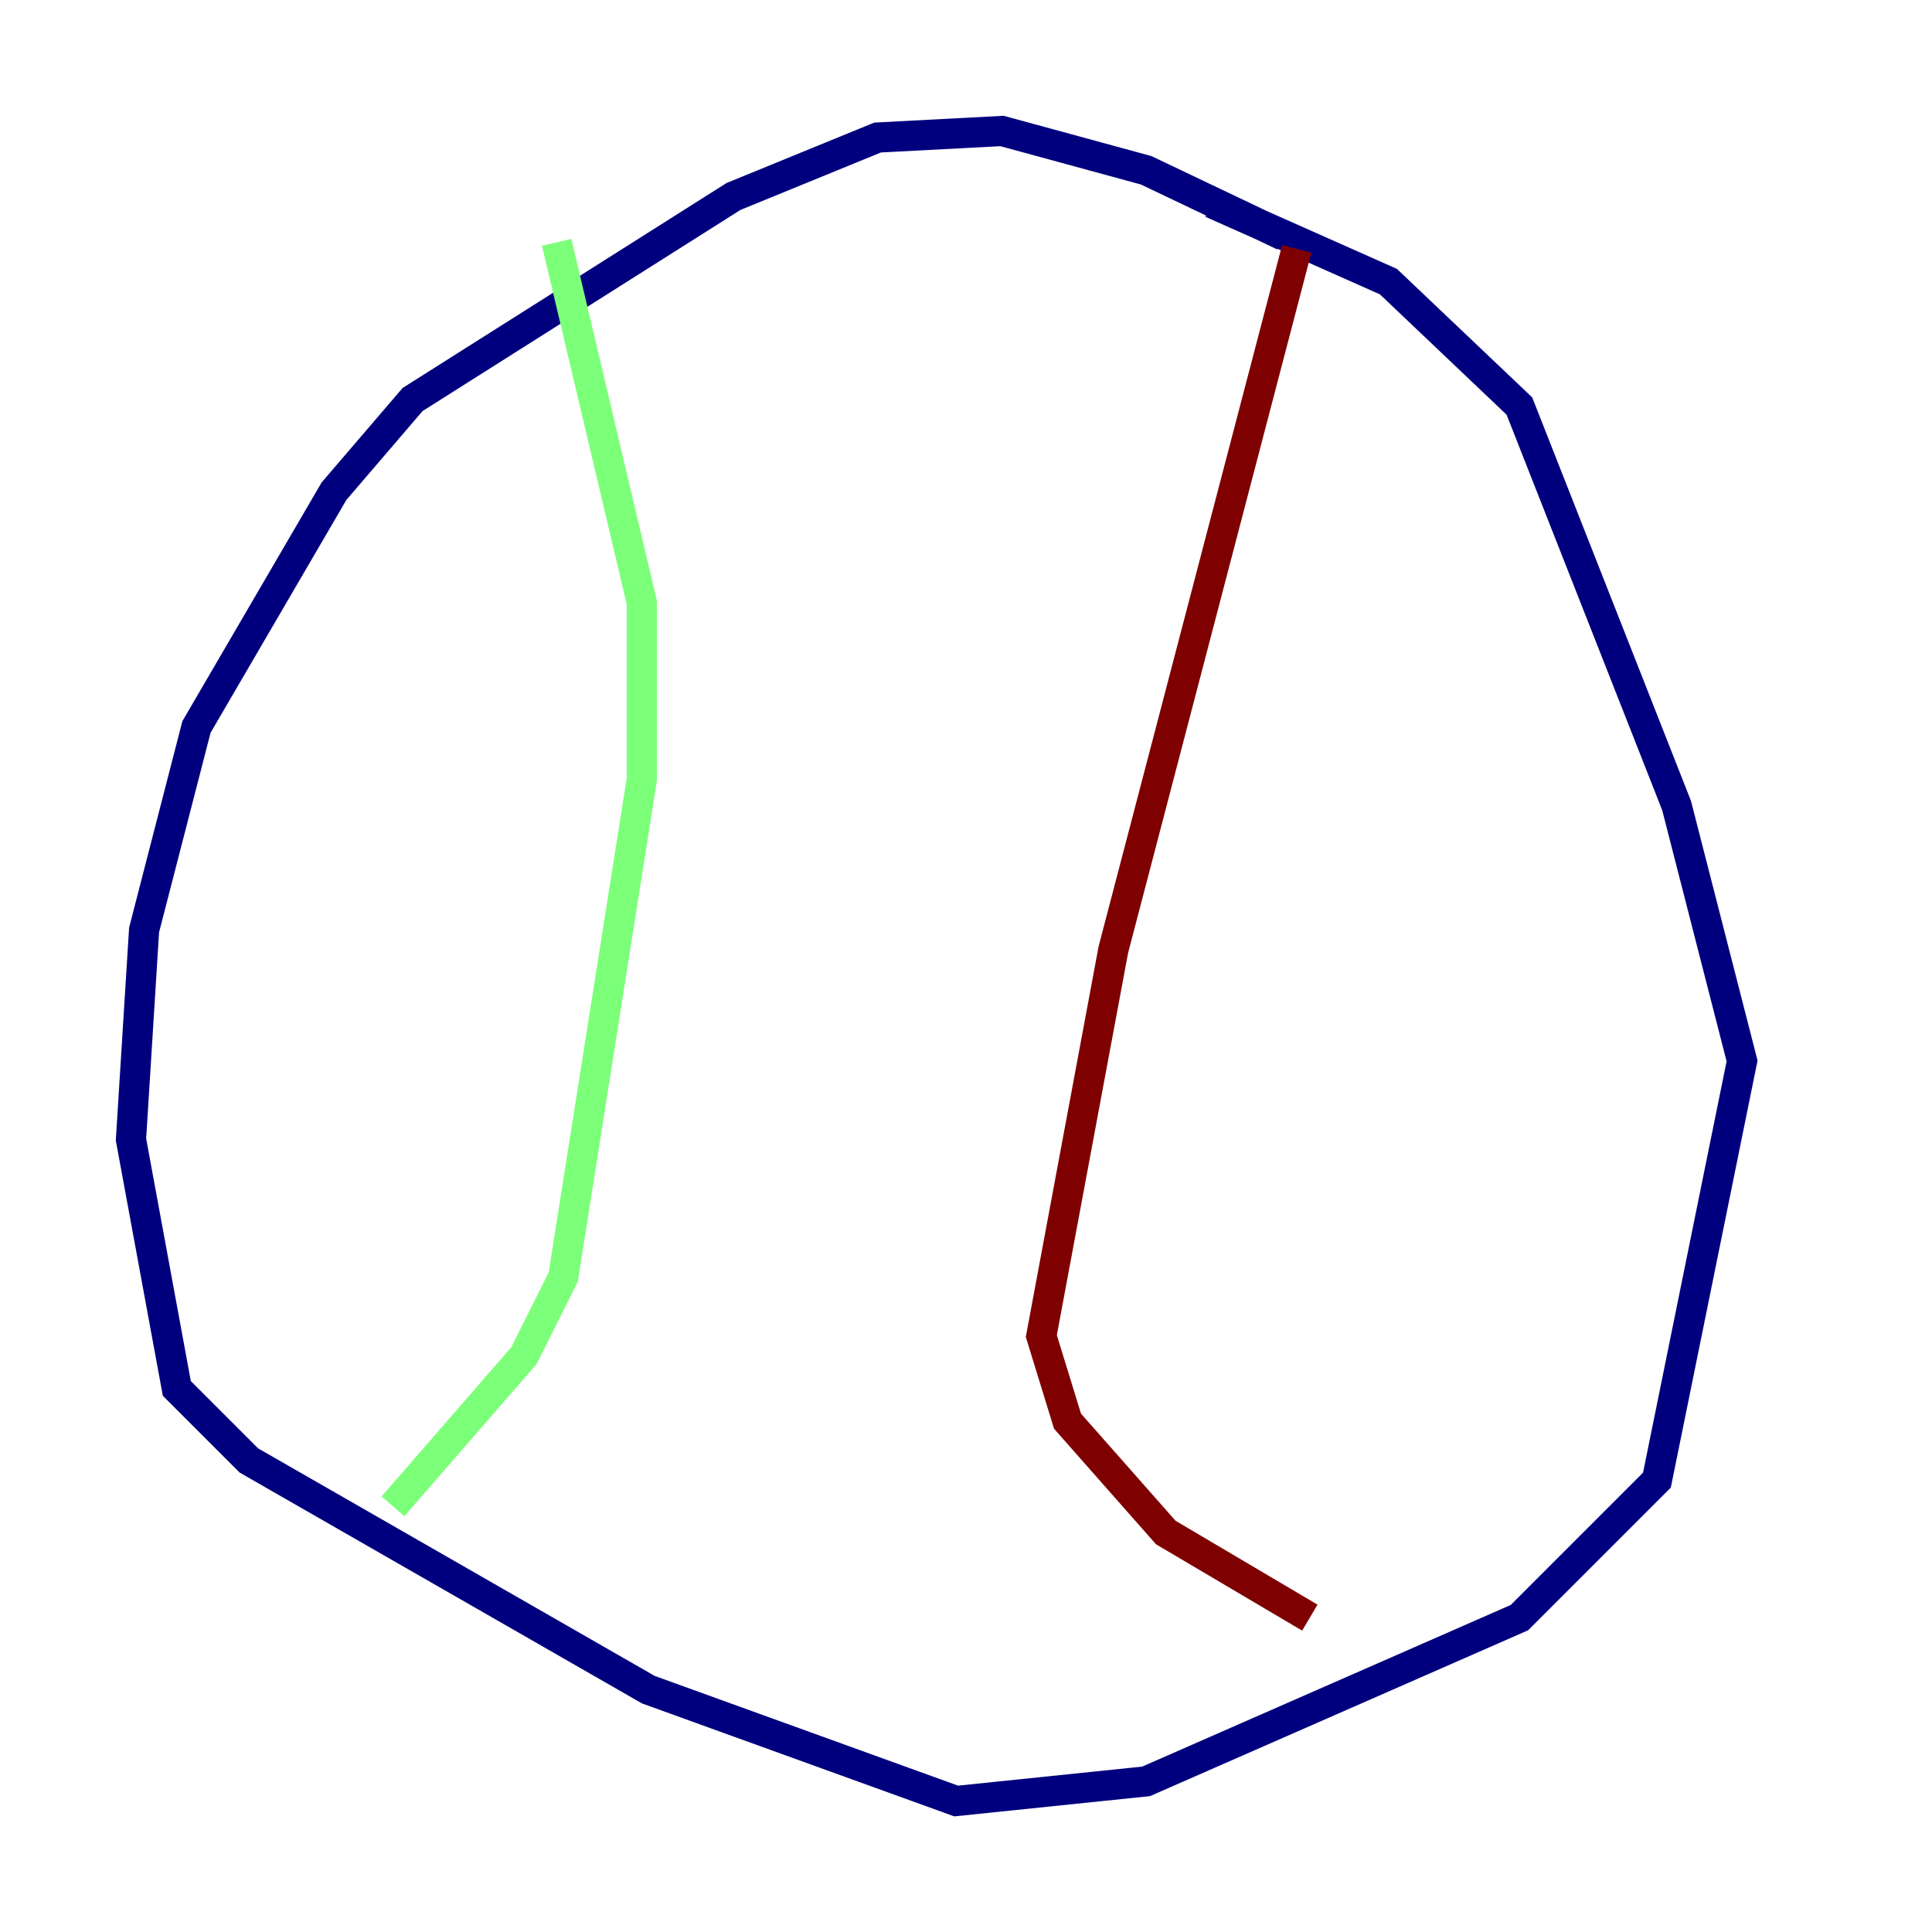 <?xml version="1.0" encoding="utf-8" ?>
<svg baseProfile="tiny" height="128" version="1.2" viewBox="0,0,128,128" width="128" xmlns="http://www.w3.org/2000/svg" xmlns:ev="http://www.w3.org/2001/xml-events" xmlns:xlink="http://www.w3.org/1999/xlink"><defs /><polyline fill="none" points="85.044,15.62 75.932,11.281 66.386,8.678 58.142,9.112 48.597,13.017 27.336,26.468 22.129,32.542 13.017,48.163 9.546,61.614 8.678,75.498 11.715,91.986 16.488,96.759 42.956,111.946 63.349,119.322 75.932,118.02 100.664,107.173 109.776,98.061 115.417,70.291 111.078,53.37 100.664,26.902 91.986,18.658 80.271,13.451" stroke="#00007f" stroke-width="2" /><polyline fill="none" points="36.881,16.054 42.522,39.919 42.522,51.634 37.315,84.61 34.712,89.817 26.034,99.797" stroke="#7cff79" stroke-width="2" /><polyline fill="none" points="85.912,16.488 73.763,62.915 68.99,88.515 70.725,94.156 77.234,101.532 86.78,107.173" stroke="#7f0000" stroke-width="2" /></svg>